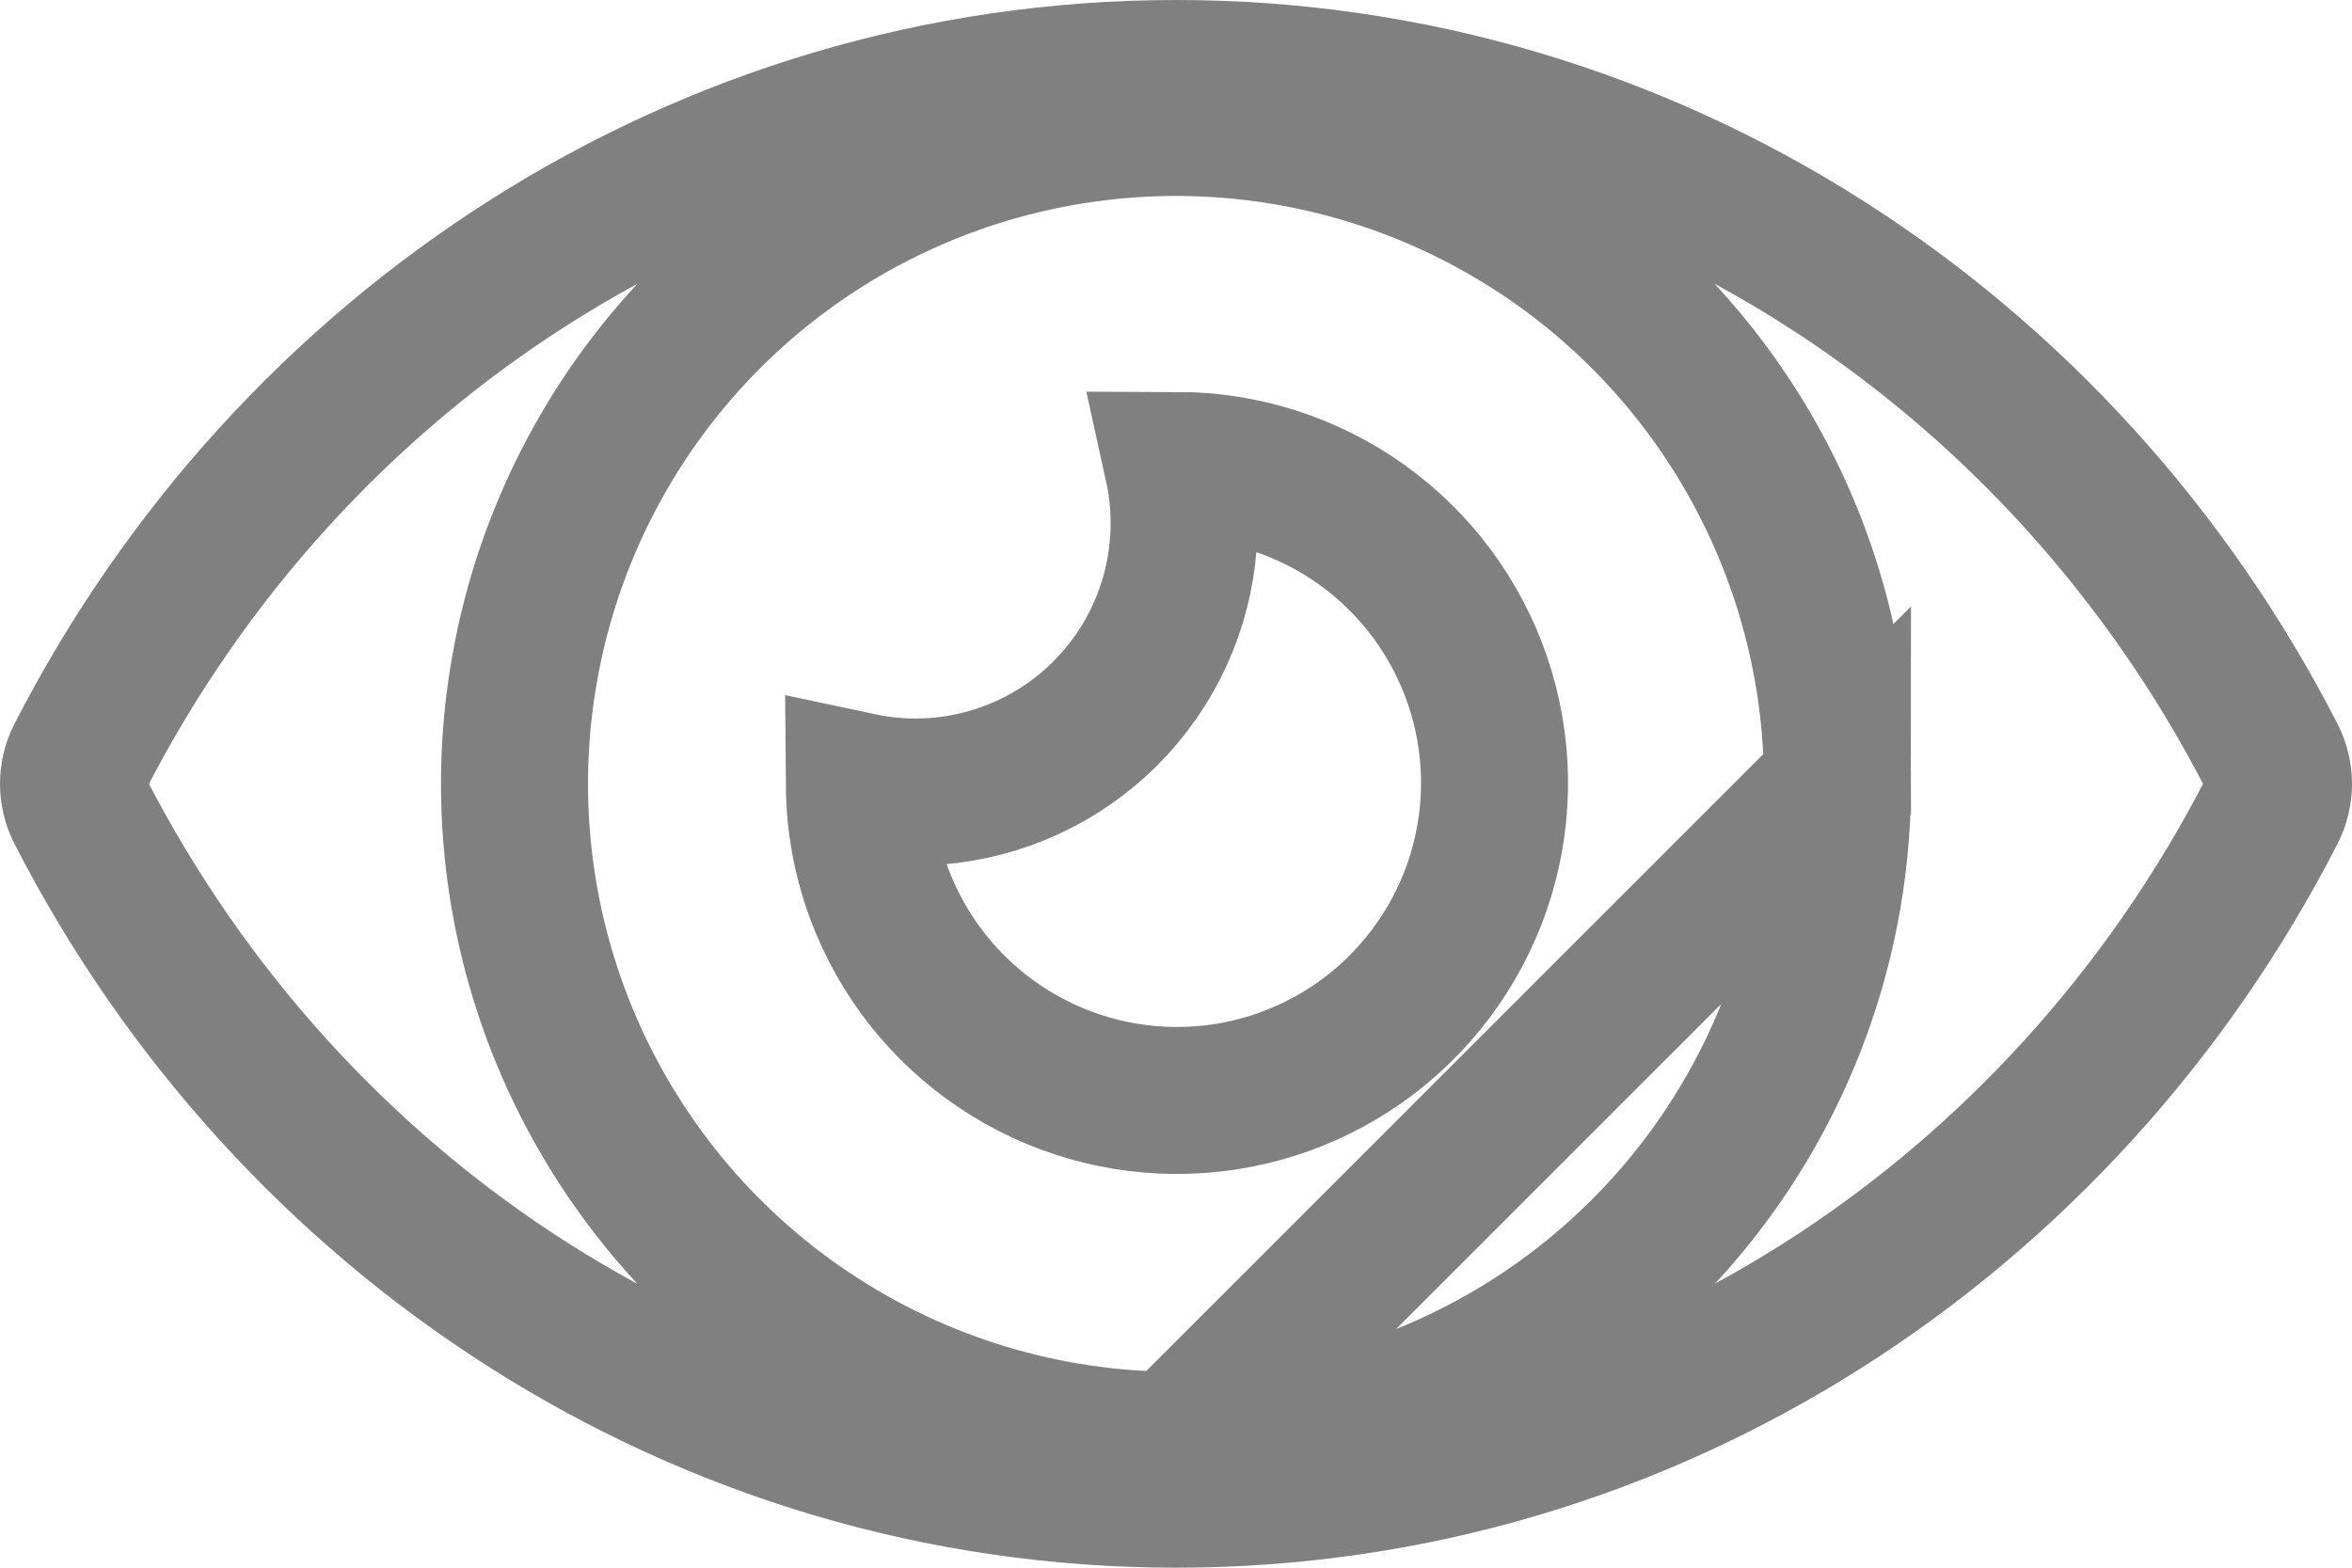 <svg width="24" height="16" viewBox="0 0 24 16" fill="none" xmlns="http://www.w3.org/2000/svg">
<path d="M12 0.75C16.82 0.75 21.046 3.556 23.186 7.732C23.228 7.815 23.25 7.907 23.25 8C23.25 8.093 23.228 8.185 23.186 8.268C21.047 12.442 16.82 15.25 12 15.25C7.18 15.25 2.955 12.444 0.814 8.268C0.772 8.185 0.75 8.093 0.75 8C0.75 7.907 0.772 7.815 0.814 7.732C2.953 3.558 7.18 0.75 12 0.75ZM8.25 13.612C9.36 14.354 10.665 14.75 12 14.75L18.75 8C18.75 6.665 18.354 5.36 17.612 4.25C16.871 3.14 15.816 2.275 14.583 1.764C13.35 1.253 11.992 1.119 10.683 1.38C9.374 1.64 8.171 2.283 7.227 3.227C6.283 4.171 5.64 5.374 5.38 6.683C5.119 7.993 5.253 9.35 5.764 10.583C6.275 11.816 7.14 12.871 8.25 13.612ZM12 14.75C12.886 14.75 13.764 14.576 14.583 14.237C15.403 13.898 16.147 13.401 16.774 12.774C17.401 12.147 17.898 11.403 18.237 10.583C18.576 9.764 18.75 8.886 18.75 8L12 14.75ZM12.075 5.547C12.096 5.278 12.076 5.009 12.019 4.75C12.691 4.752 13.346 4.963 13.893 5.353C14.444 5.747 14.859 6.304 15.077 6.946C15.296 7.588 15.308 8.282 15.111 8.931C14.914 9.58 14.519 10.15 13.981 10.563C13.443 10.975 12.789 11.209 12.112 11.23C11.434 11.251 10.767 11.06 10.204 10.682C9.641 10.305 9.211 9.76 8.973 9.125C8.841 8.77 8.772 8.397 8.769 8.023C9.022 8.077 9.284 8.095 9.547 8.076C10.201 8.026 10.816 7.744 11.28 7.28C11.744 6.816 12.026 6.201 12.075 5.547Z" stroke="#808080" stroke-width="1.5"/>
</svg>
